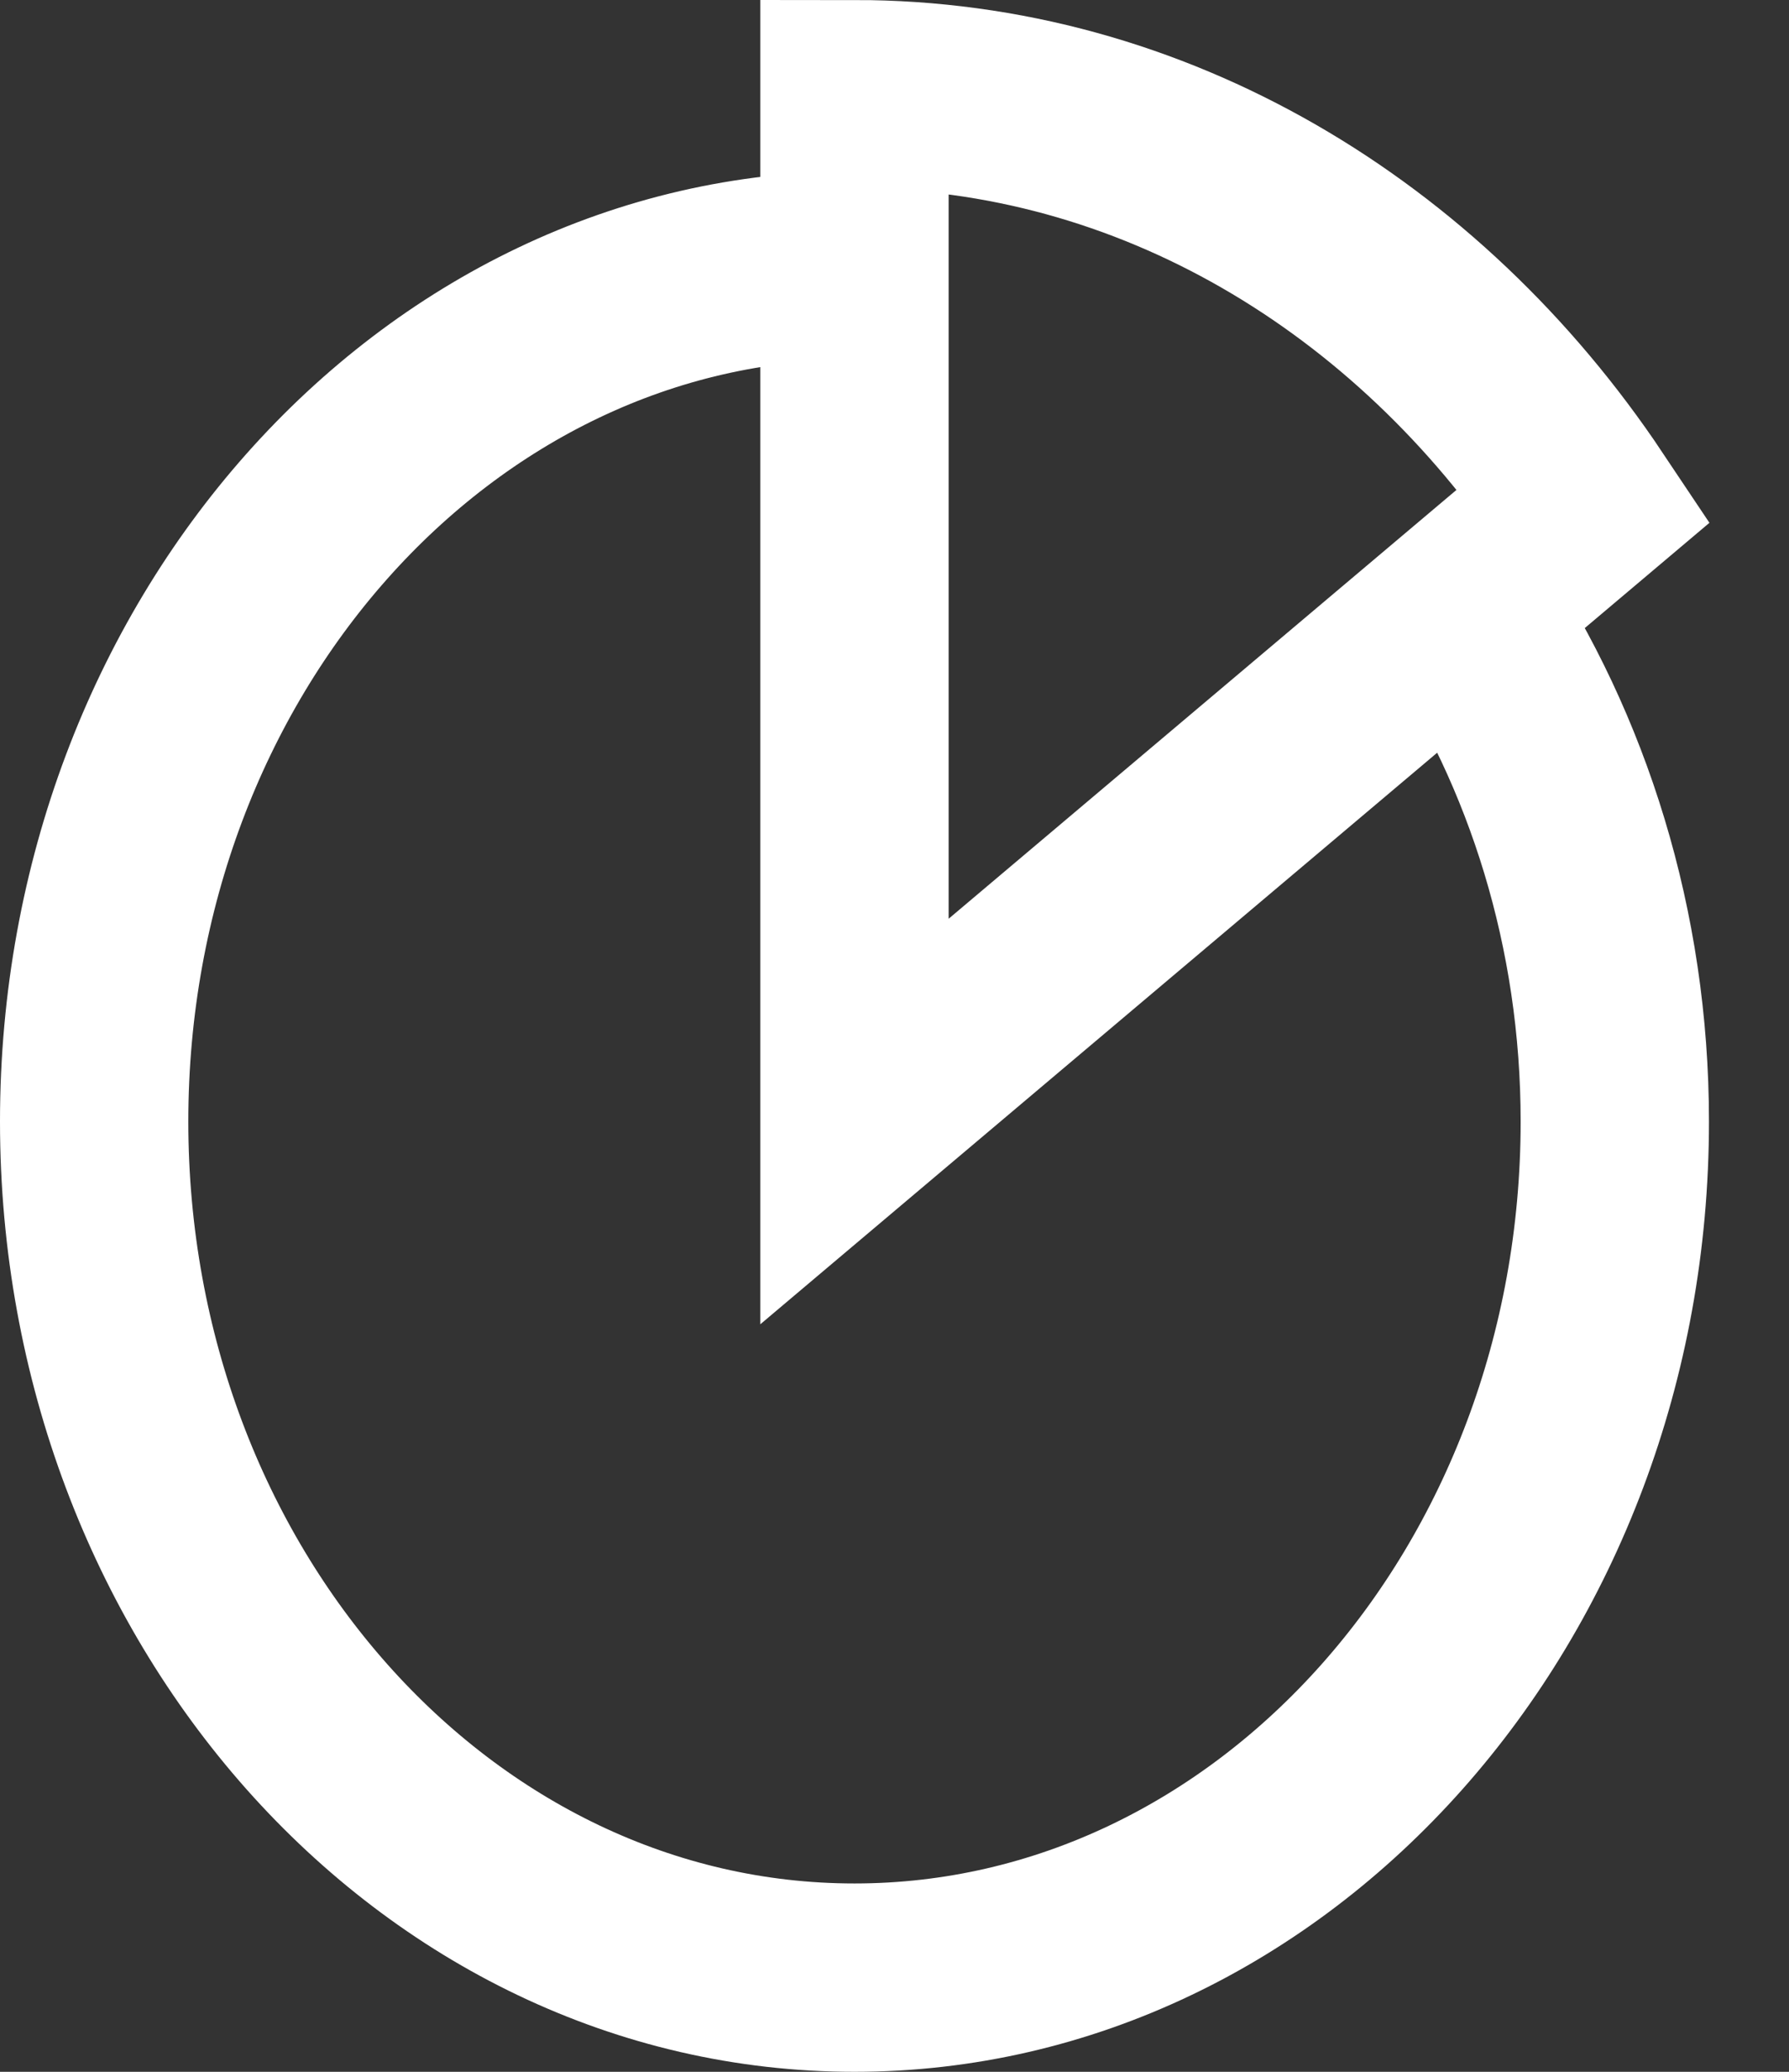 <svg width="19" height="22" viewBox="0 0 19 22" fill="none" xmlns="http://www.w3.org/2000/svg">
<rect x="0" y="0" width="19" height="22" fill="#333333" stroke="none"/>
<path d="M15.535 6.455C16.544 7.973 17.15 9.864 17.15 11.909C17.15 16.927 13.532 21 9.075 21C4.618 21 1 16.927 1 11.909C1 6.891 4.618 2.818 9.075 2.818M9.075 1V11.909L16.827 5.364C15.059 2.718 12.24 1 9.075 1Z" stroke="white" stroke-width="2"/>
</svg>
